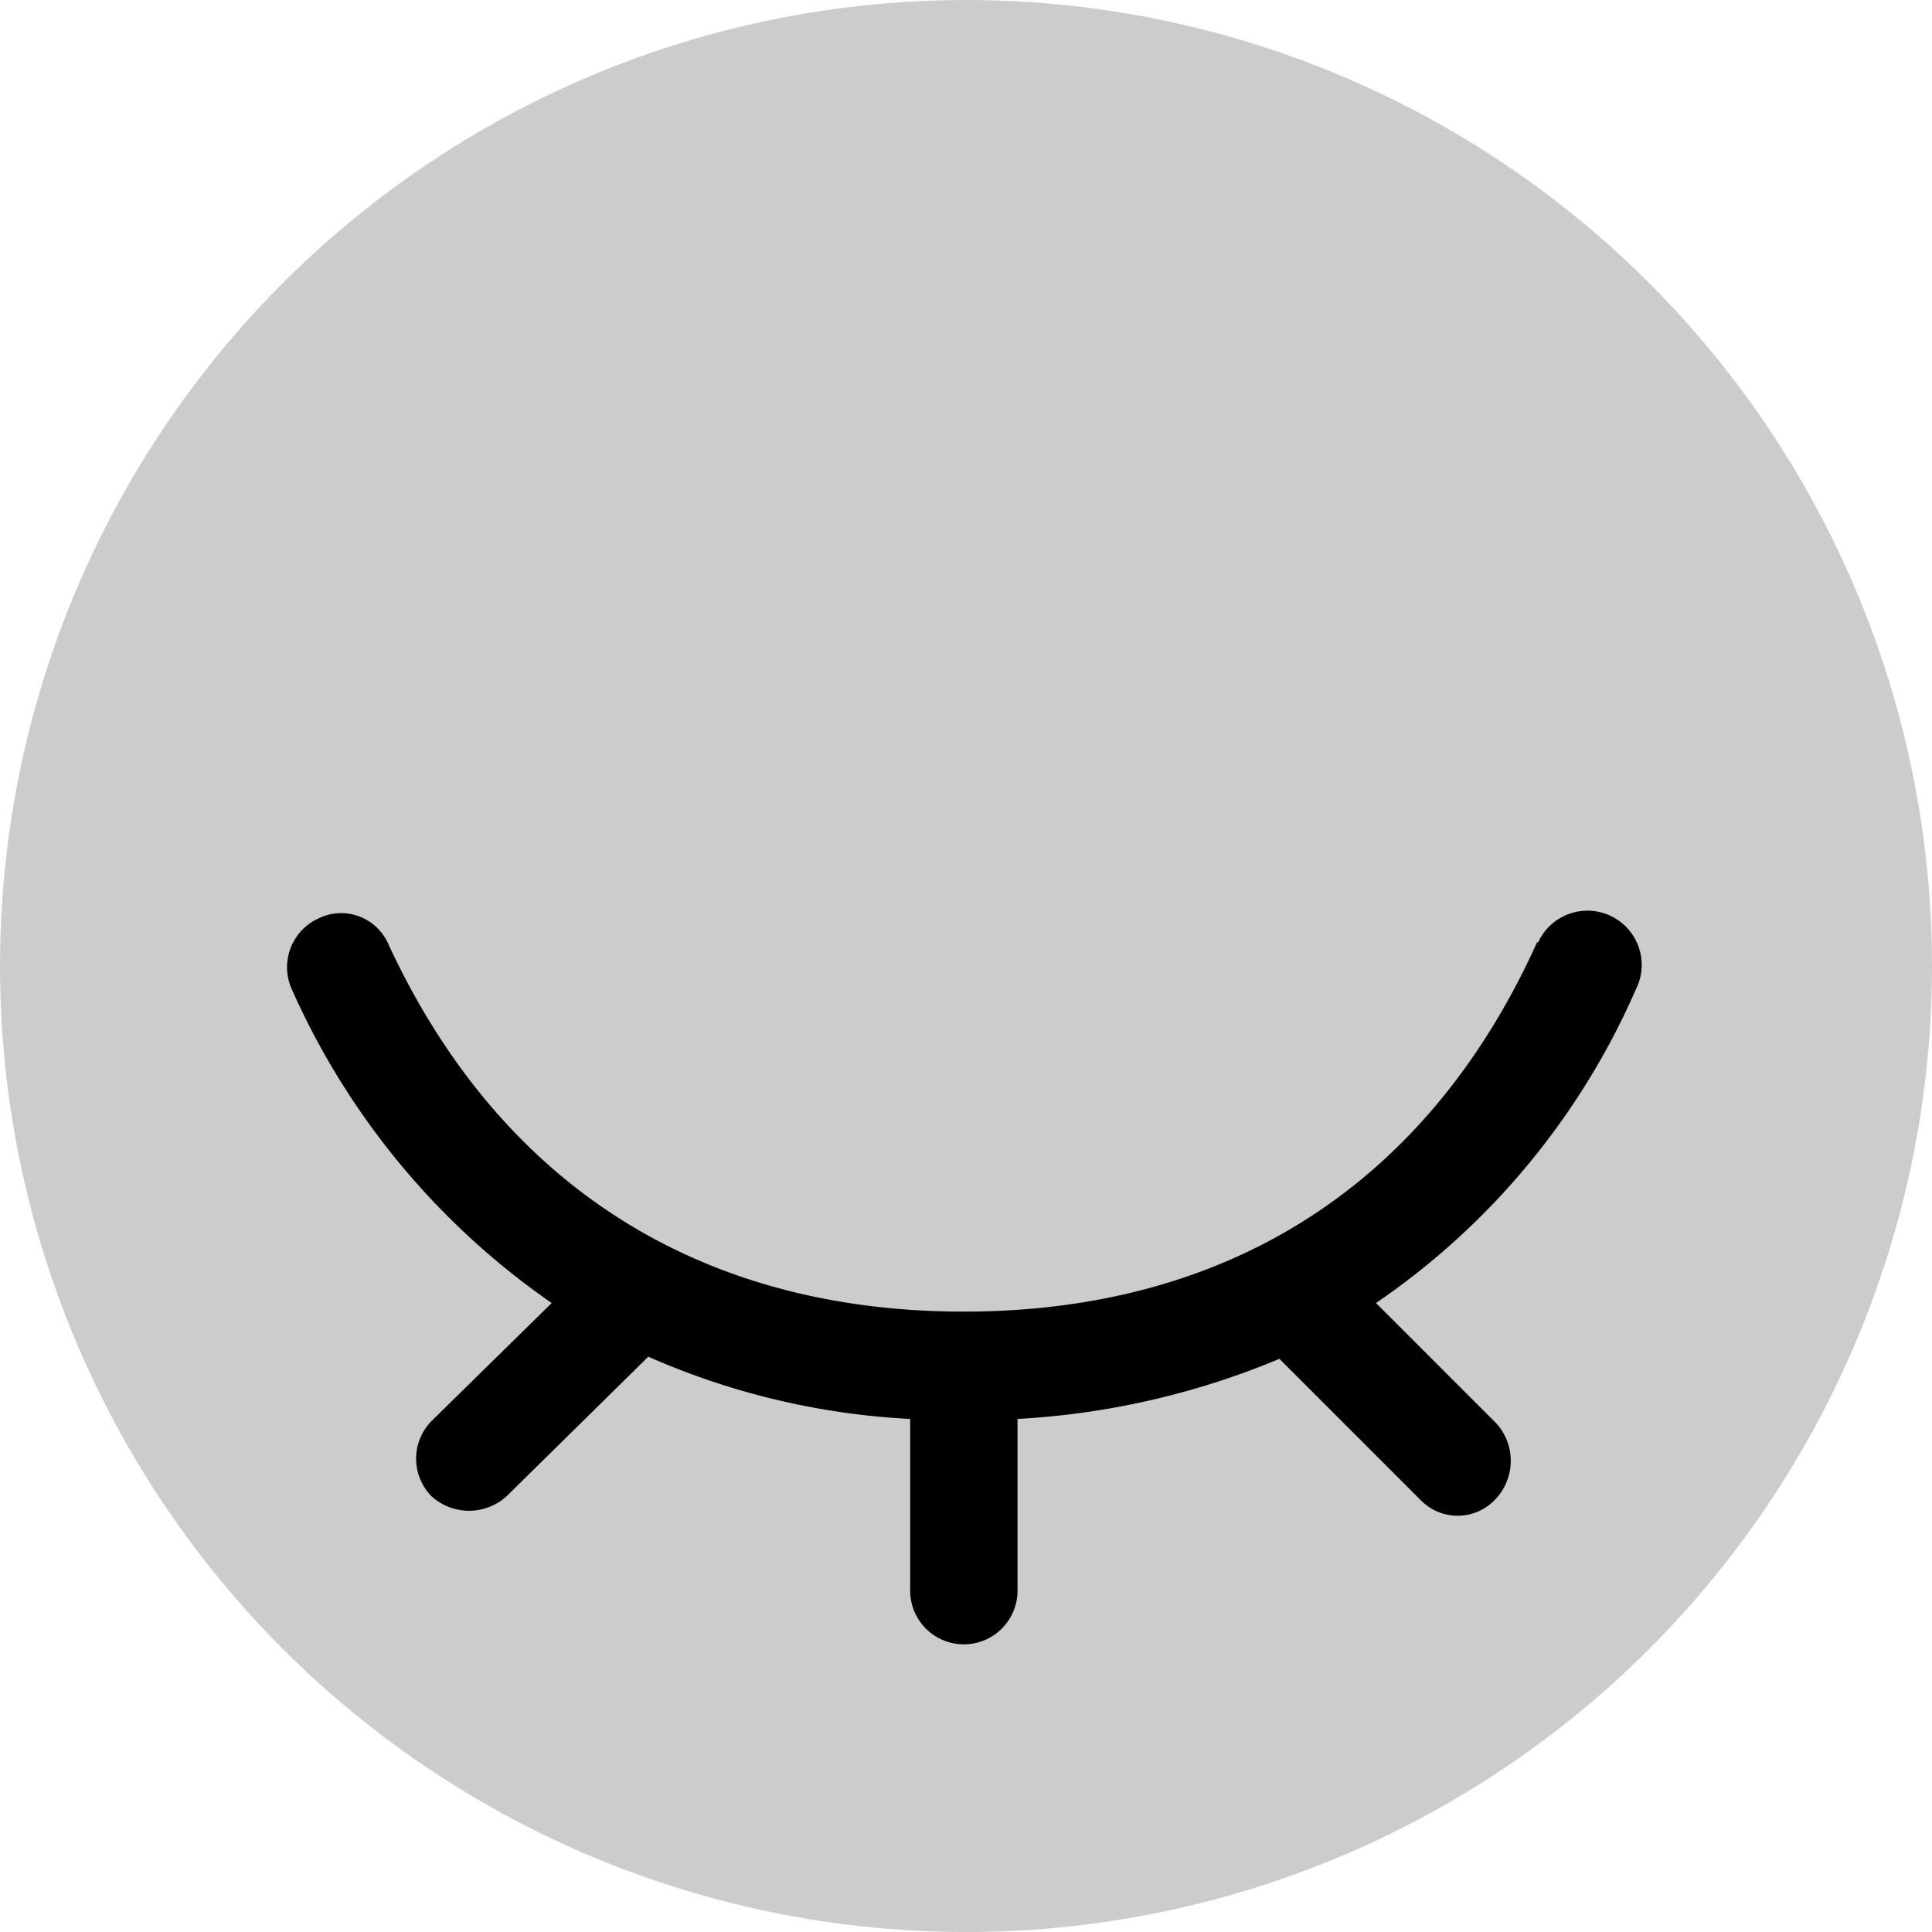 <svg xmlns="http://www.w3.org/2000/svg" viewBox="0 0 90 90"><defs><style>.cls-1{fill:#ccc;}</style></defs><circle class="cls-1" cx="45" cy="45" r="45"/><path d="M76.2 46.1a2.5 2.5 0 1 0-4.5-2.3 0.1 0.1 0 0 1-0.1 0.1c-5.1 11.3-14.4 17.2-26.7 17.2s-21.6-5.9-26.8-17.1a2.4 2.4 0 0 0-3.3-1.2 2.5 2.5 0 0 0-1.2 3.3 35.1 35.1 0 0 0 12.1 14.6l-5.6 5.5a2.5 2.5 0 0 0 0 3.5 2.6 2.6 0 0 0 3.5 0l6.6-6.5a34.6 34.6 0 0 0 12.2 2.9v8a2.5 2.5 0 0 0 5 0v-8a36.8 36.8 0 0 0 12.2-2.8l6.6 6.6a2.4 2.4 0 0 0 3.5-0.1 2.6 2.6 0 0 0 0-3.5l-5.6-5.6A34.3 34.3 0 0 0 76.2 46.1Z"/></svg>